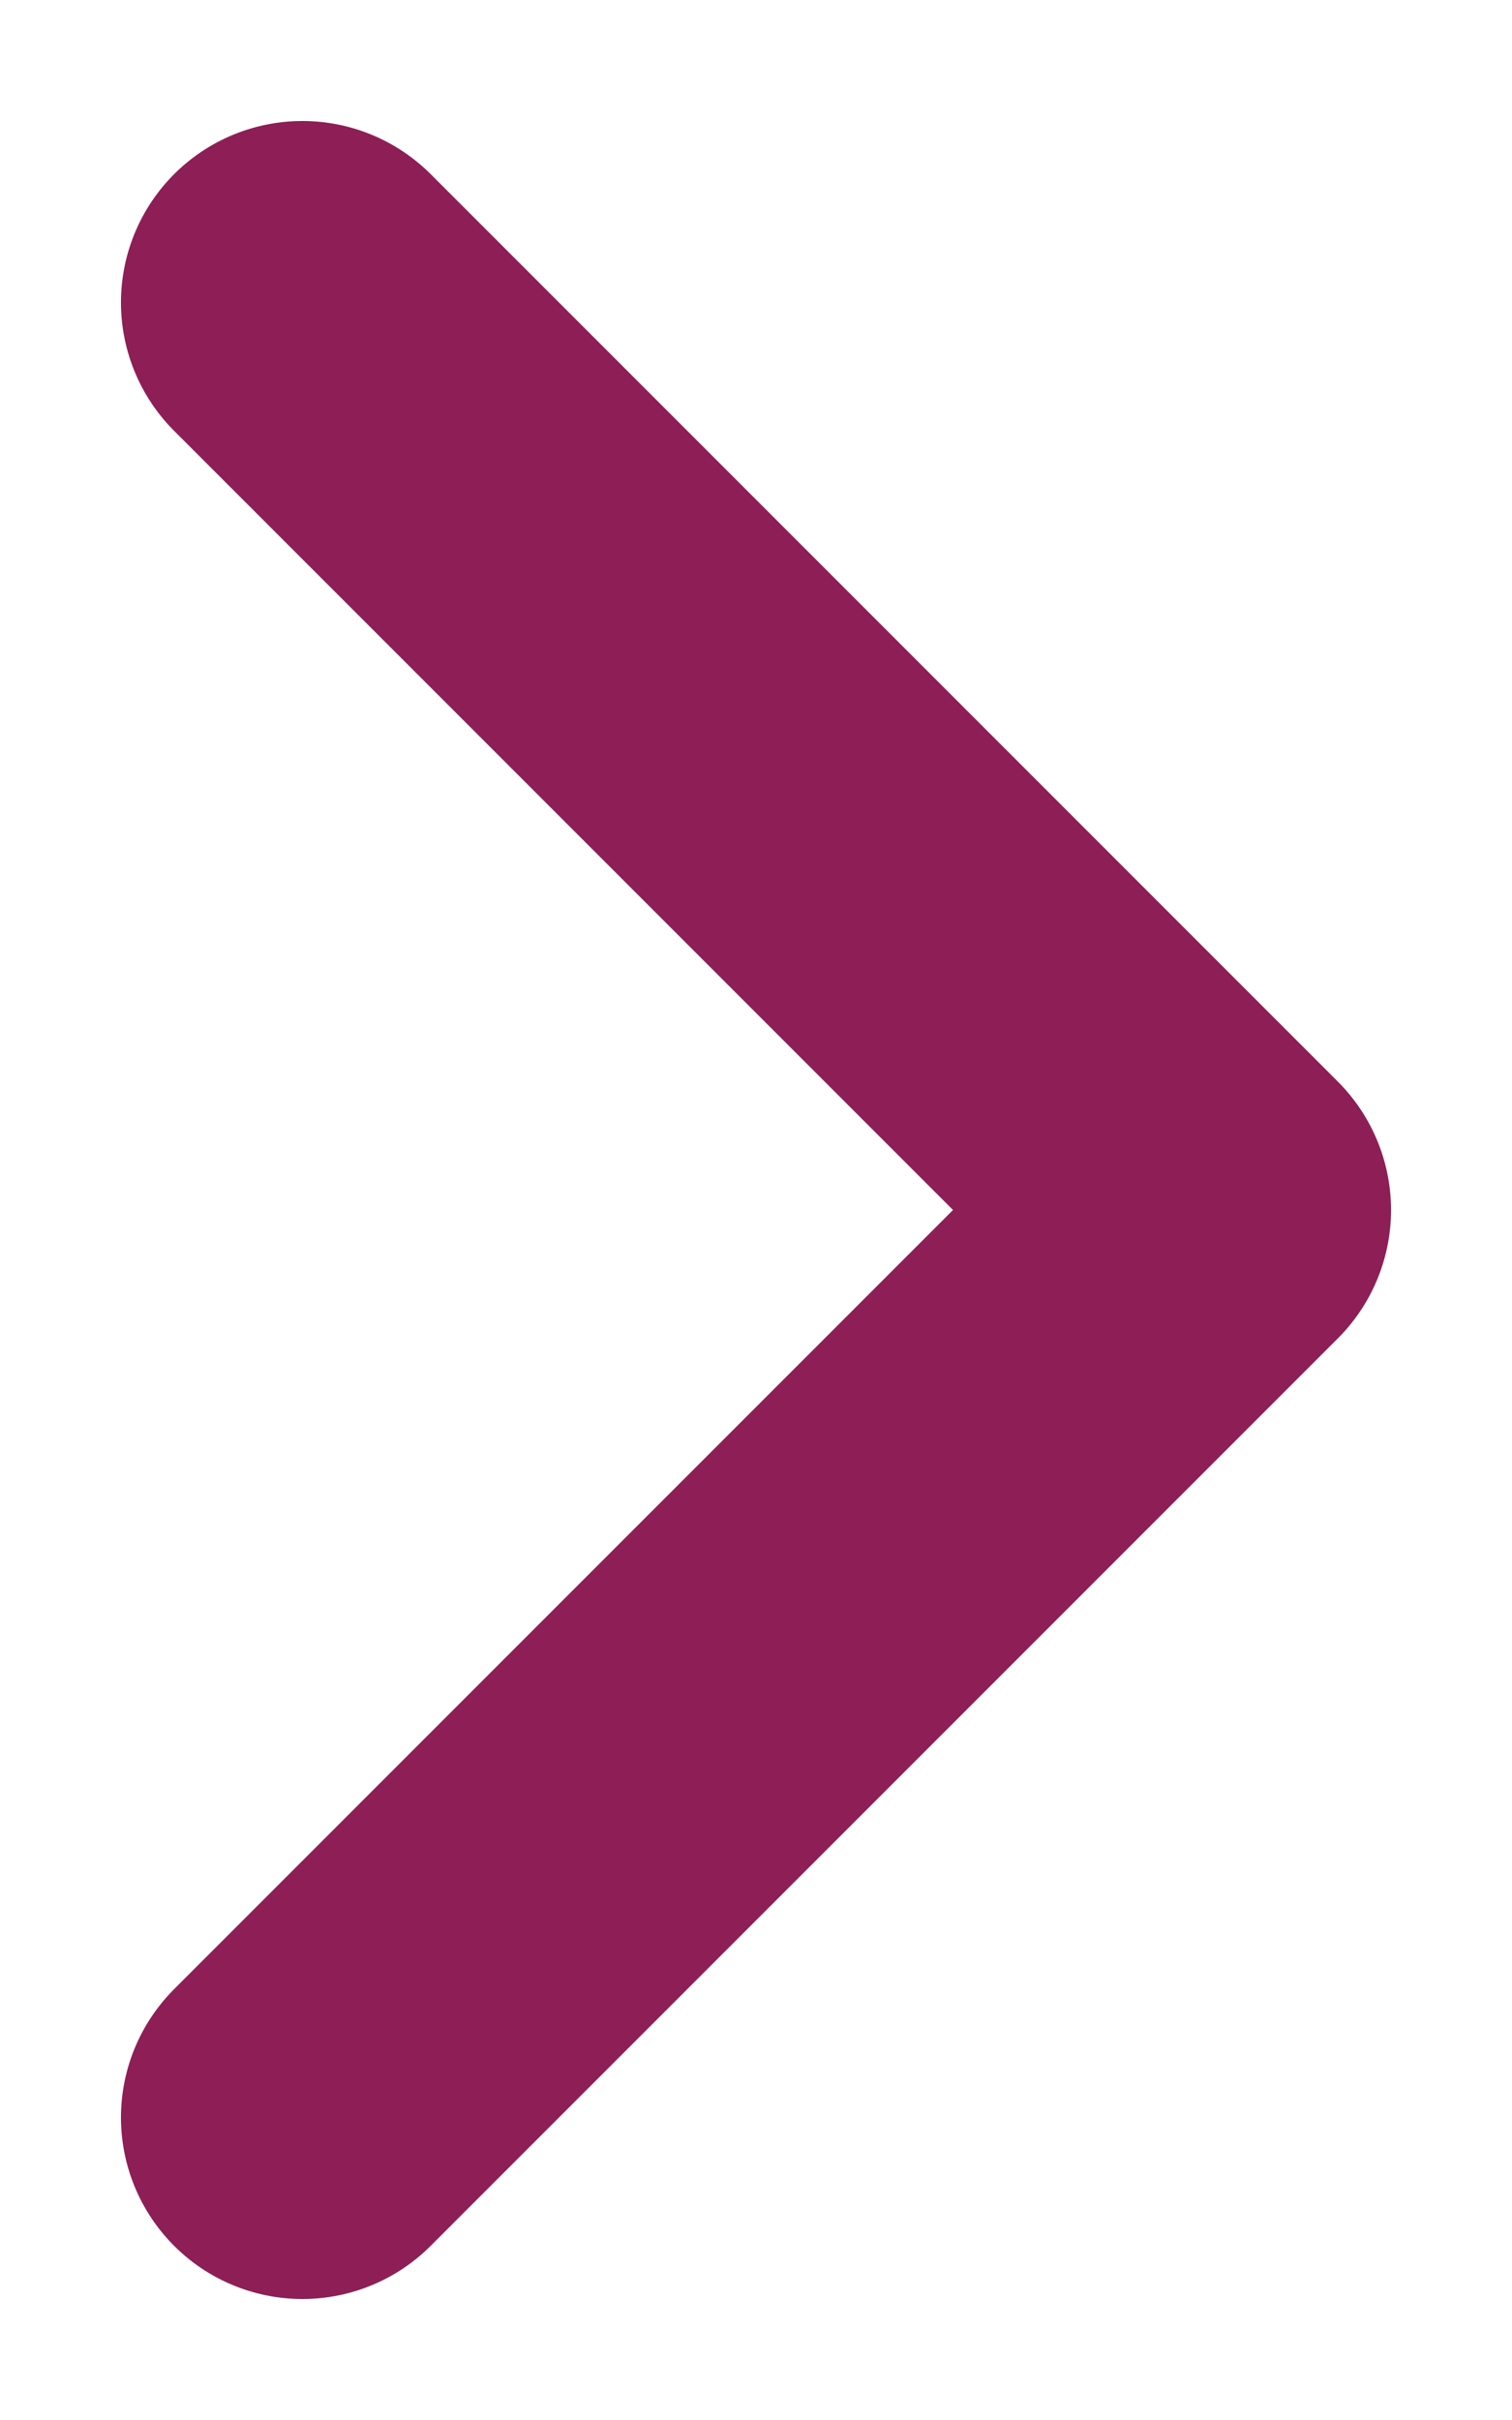 <svg width="5" height="8" viewBox="0 0 5 8" fill="none" xmlns="http://www.w3.org/2000/svg">
<path d="M1 1L4 4L1 7" stroke="#8D1F56" stroke-width="1.2" stroke-linecap="round" stroke-linejoin="round"/>
</svg>

